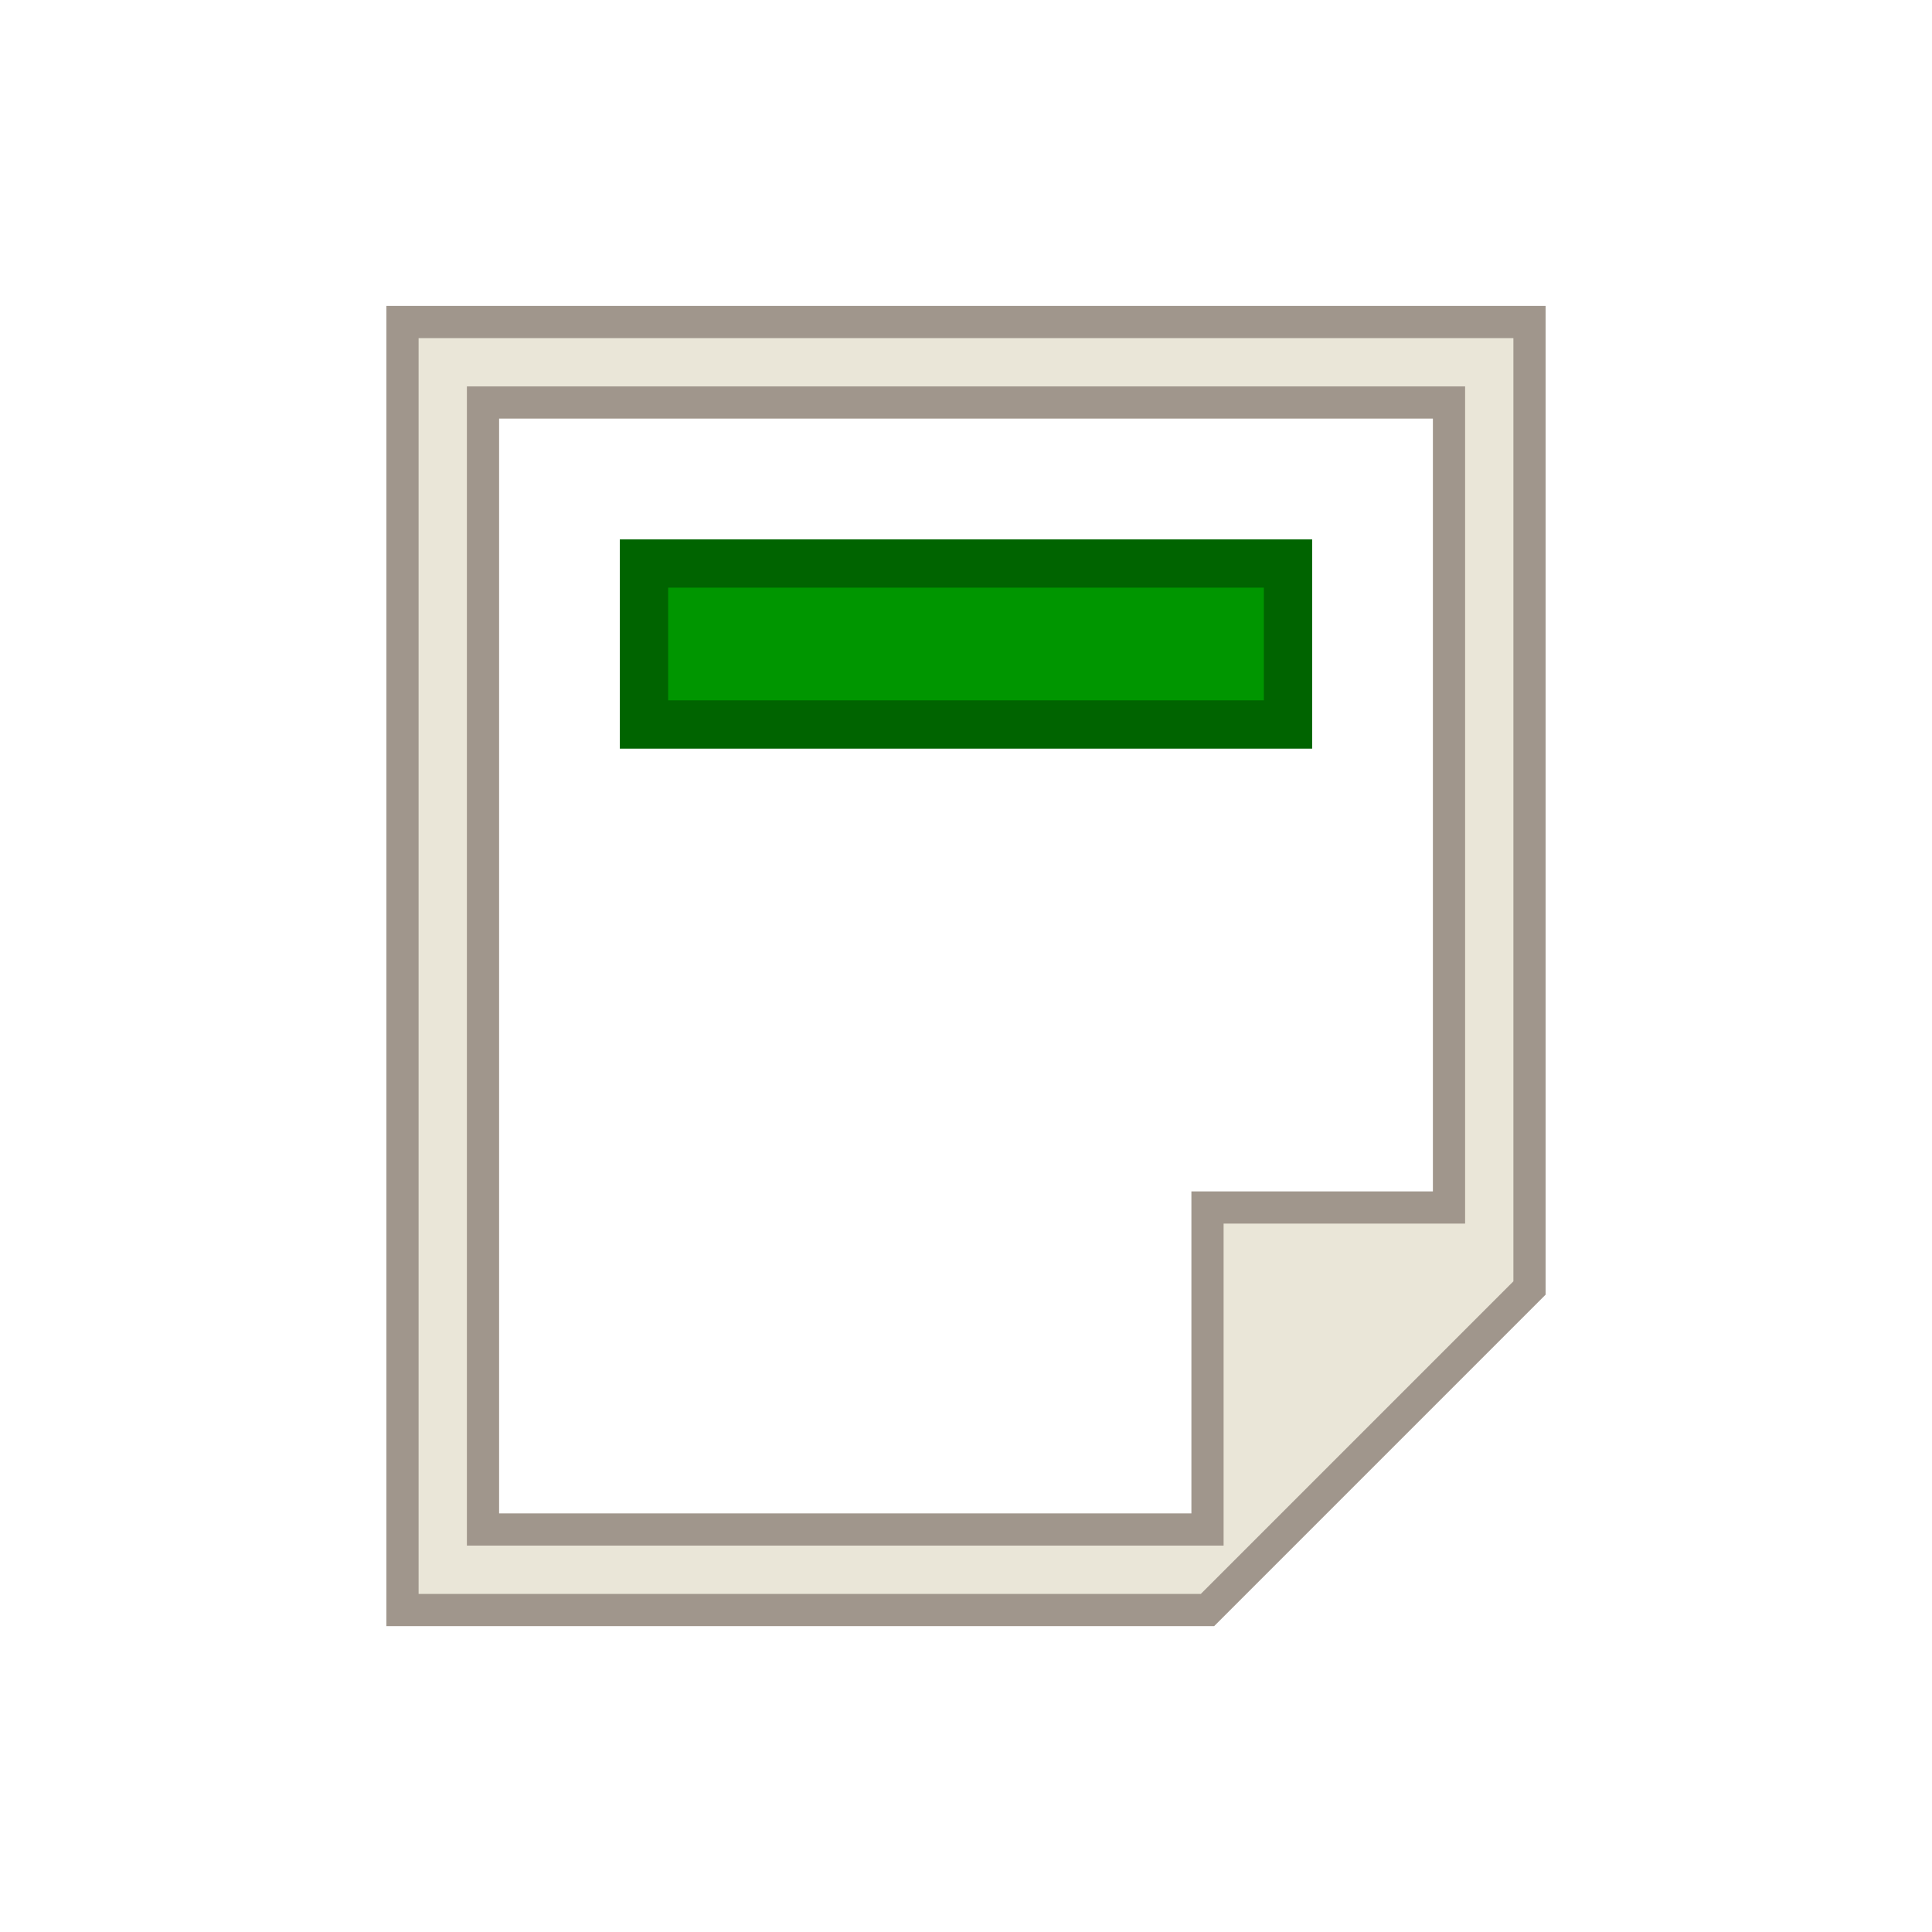<?xml version="1.0" encoding="UTF-8"?>
<svg version="1.1" viewBox="0 0 24 24" xmlns="http://www.w3.org/2000/svg" xmlns:cc="http://creativecommons.org/ns#" xmlns:dc="http://purl.org/dc/elements/1.1/" xmlns:rdf="http://www.w3.org/1999/02/22-rdf-syntax-ns#">
 <defs>
  <style id="current-color-scheme" type="text/css">.ColorScheme-Text {
        color:#eff0f1;
      }
      .ColorScheme-Highlight {
        color:#3daee9;
      }</style>
 </defs>
 <path class="ColorScheme-Text" d="m5 4v16h10l4-4v-12h-13zm1 1h12v10h-3v4h-9v-5z" color="#eff0f1" fill="#eae6d8" stroke="#a0968c" stroke-width=".4"/>
 <path class="ColorScheme-Highlight" d="m8 7v2h8v-2z" color="#3daee9" fill="#009600" stroke="#006400" stroke-width=".6"/>
</svg>
